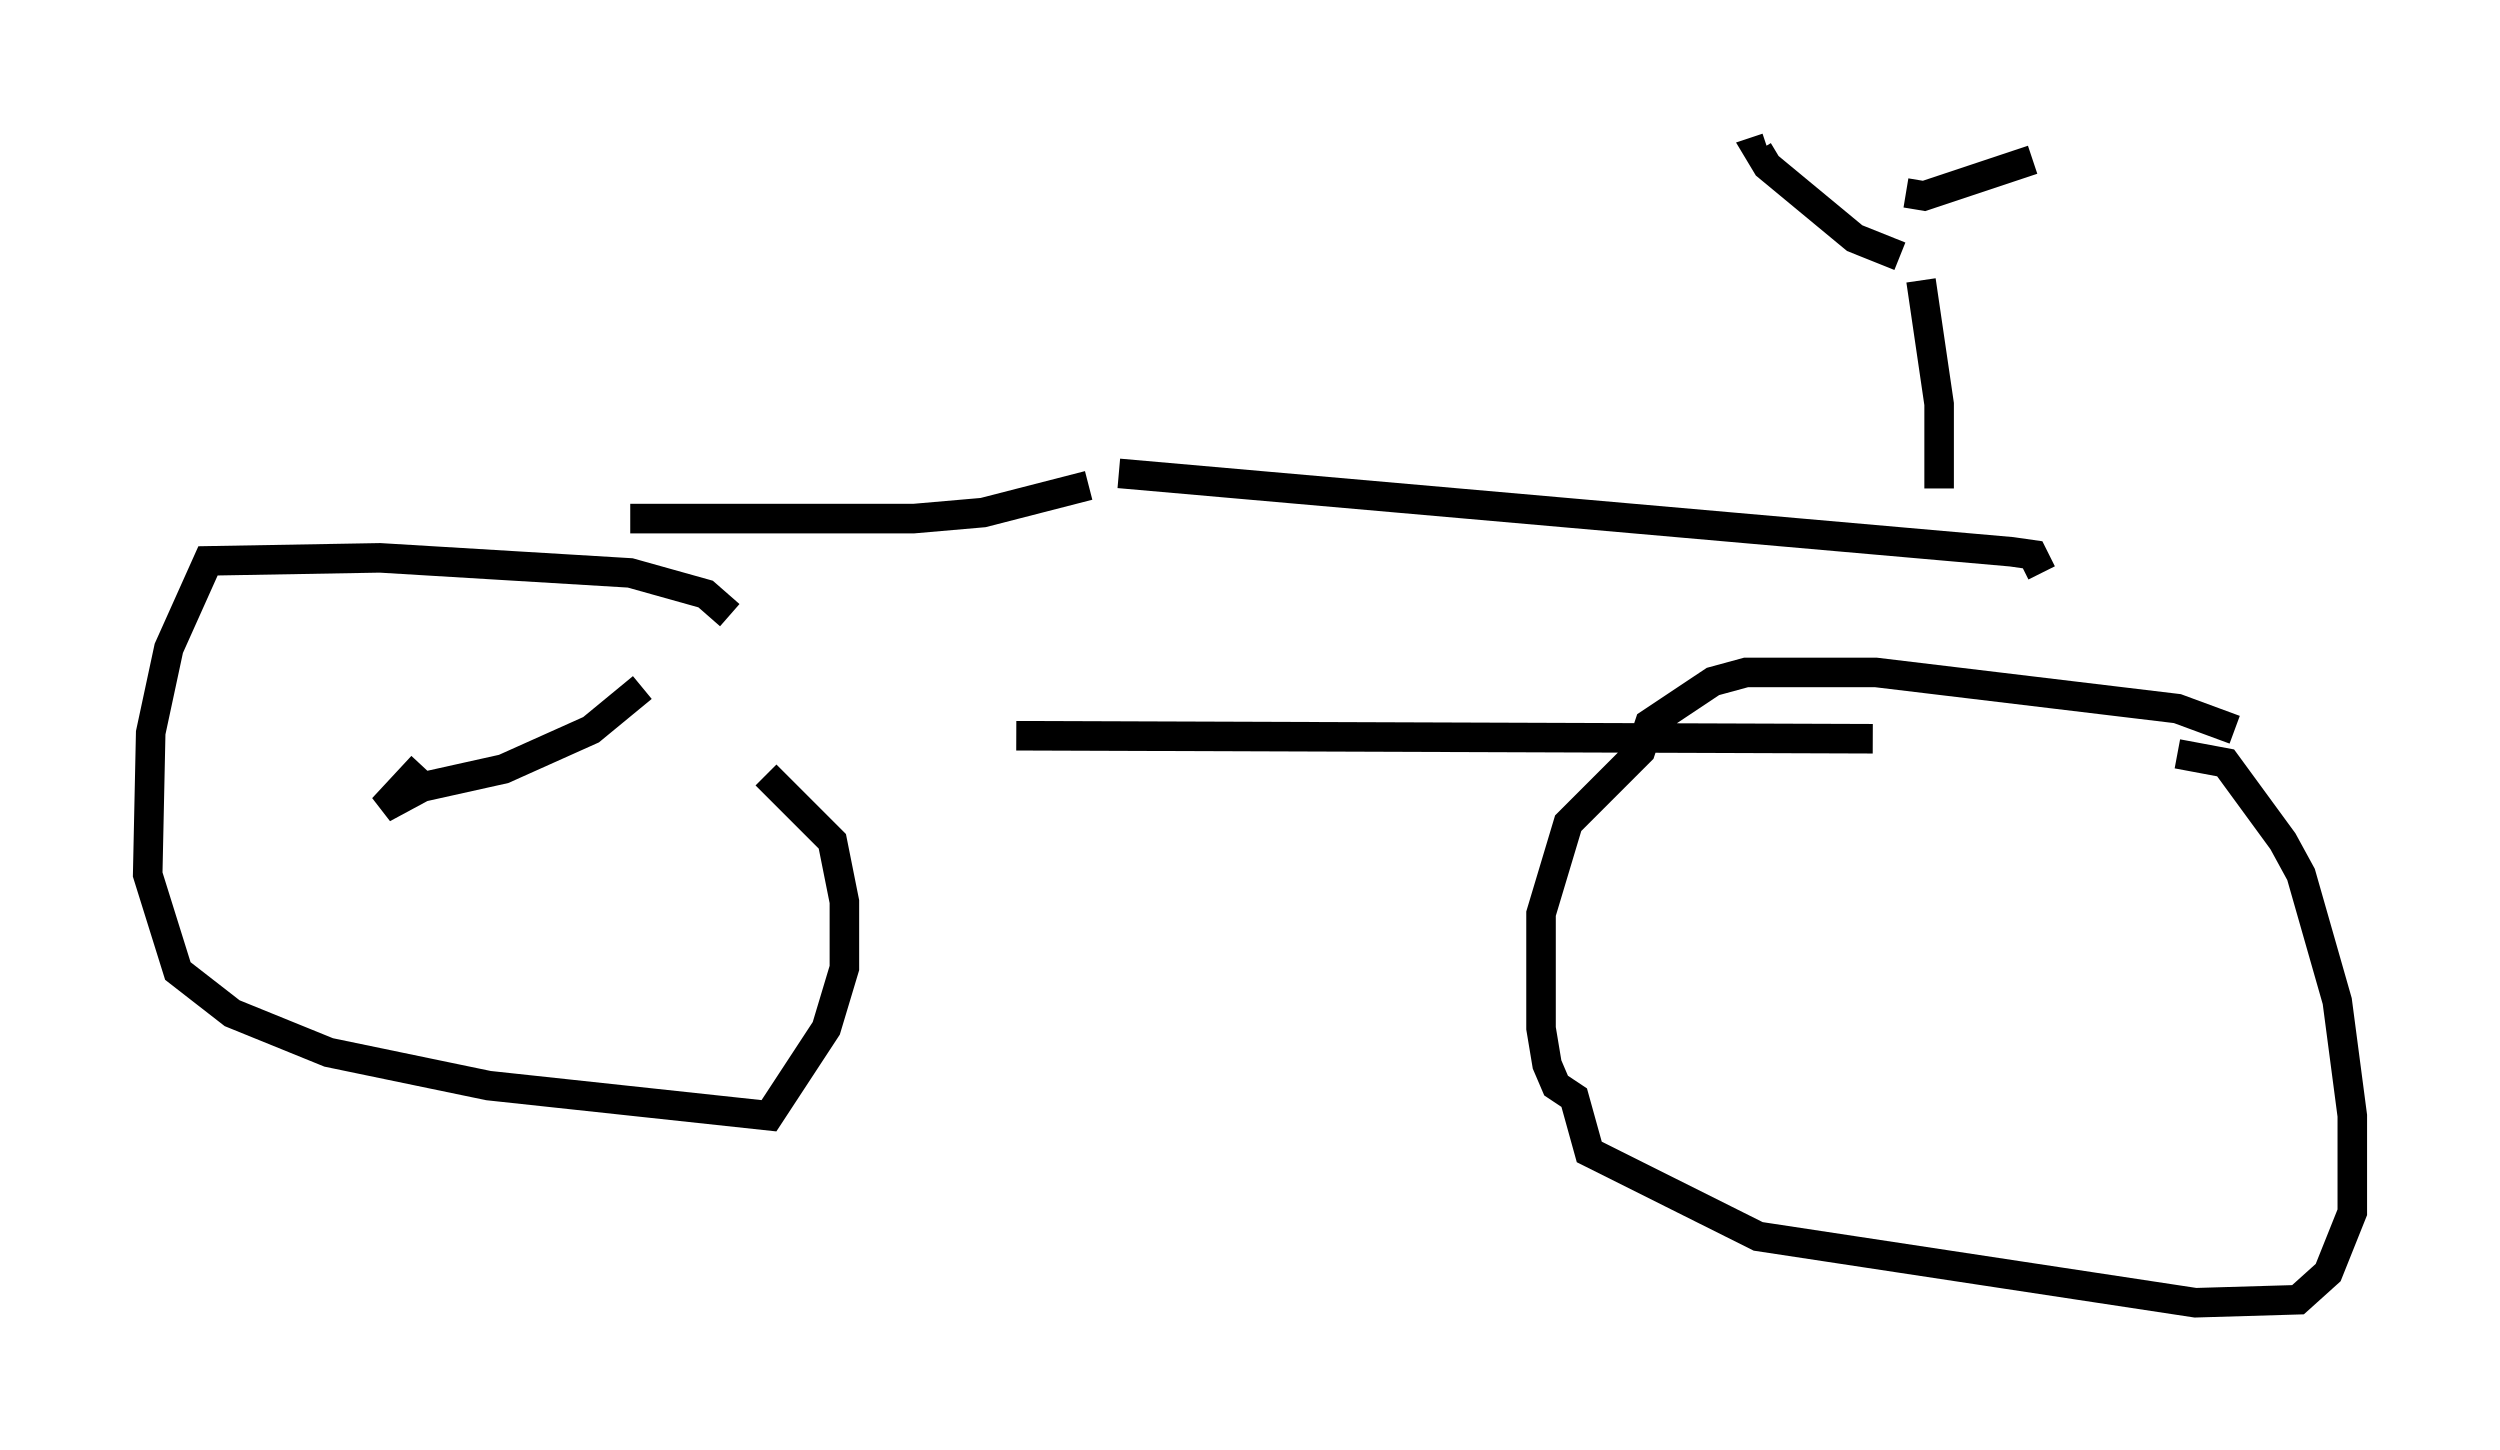 <?xml version="1.0" encoding="utf-8" ?>
<svg baseProfile="full" height="49.098" version="1.1" width="84.624" xmlns="http://www.w3.org/2000/svg" xmlns:ev="http://www.w3.org/2001/xml-events" xmlns:xlink="http://www.w3.org/1999/xlink"><defs /><rect fill="white" height="49.098" width="84.624" x="0" y="0" /><path d="M24.702, 23.375 m0.0, -2.552 l-0.817, -0.715 -2.552, -0.715 l-8.473, -0.51 -5.819, 0.102 l-1.327, 2.96 -0.613, 2.858 l-0.102, 4.798 1.021, 3.267 l1.838, 1.429 3.267, 1.327 l5.41, 1.123 9.494, 1.021 l1.94, -2.96 0.613, -2.042 l0.0, -2.246 -0.408, -2.042 l-2.246, -2.246 m49.715, -1.531 l-1.94, -0.715 -10.208, -1.225 l-4.39, 0.0 -1.123, 0.306 l-2.144, 1.429 -0.306, 0.919 l-2.45, 2.45 -0.919, 3.063 l0.0, 3.879 0.204, 1.225 l0.306, 0.715 0.613, 0.408 l0.51, 1.838 5.717, 2.858 l14.802, 2.246 3.471, -0.102 l1.021, -0.919 0.817, -2.042 l0.0, -3.267 -0.51, -3.879 l-1.225, -4.288 -0.613, -1.123 l-1.94, -2.654 -1.633, -0.306 m-39.303, -0.613 l28.992, 0.102 m-42.059, -7.452 l9.596, 0.0 2.348, -0.204 l3.573, -0.919 m1.021, -0.408 l30.217, 2.654 0.715, 0.102 l0.306, 0.613 m-3.471, -2.858 l0.0, -2.858 -0.613, -4.185 m-0.715, -0.817 l-1.531, -0.613 -2.96, -2.45 l-0.306, -0.51 0.306, -0.102 m4.696, 1.531 l0.613, 0.102 3.675, -1.225 m-47.061, 17.865 l-1.735, 1.429 -2.96, 1.327 l-2.756, 0.613 -1.327, 0.715 l1.327, -1.429 " fill="none" stroke="black" stroke-width="1" /></svg>